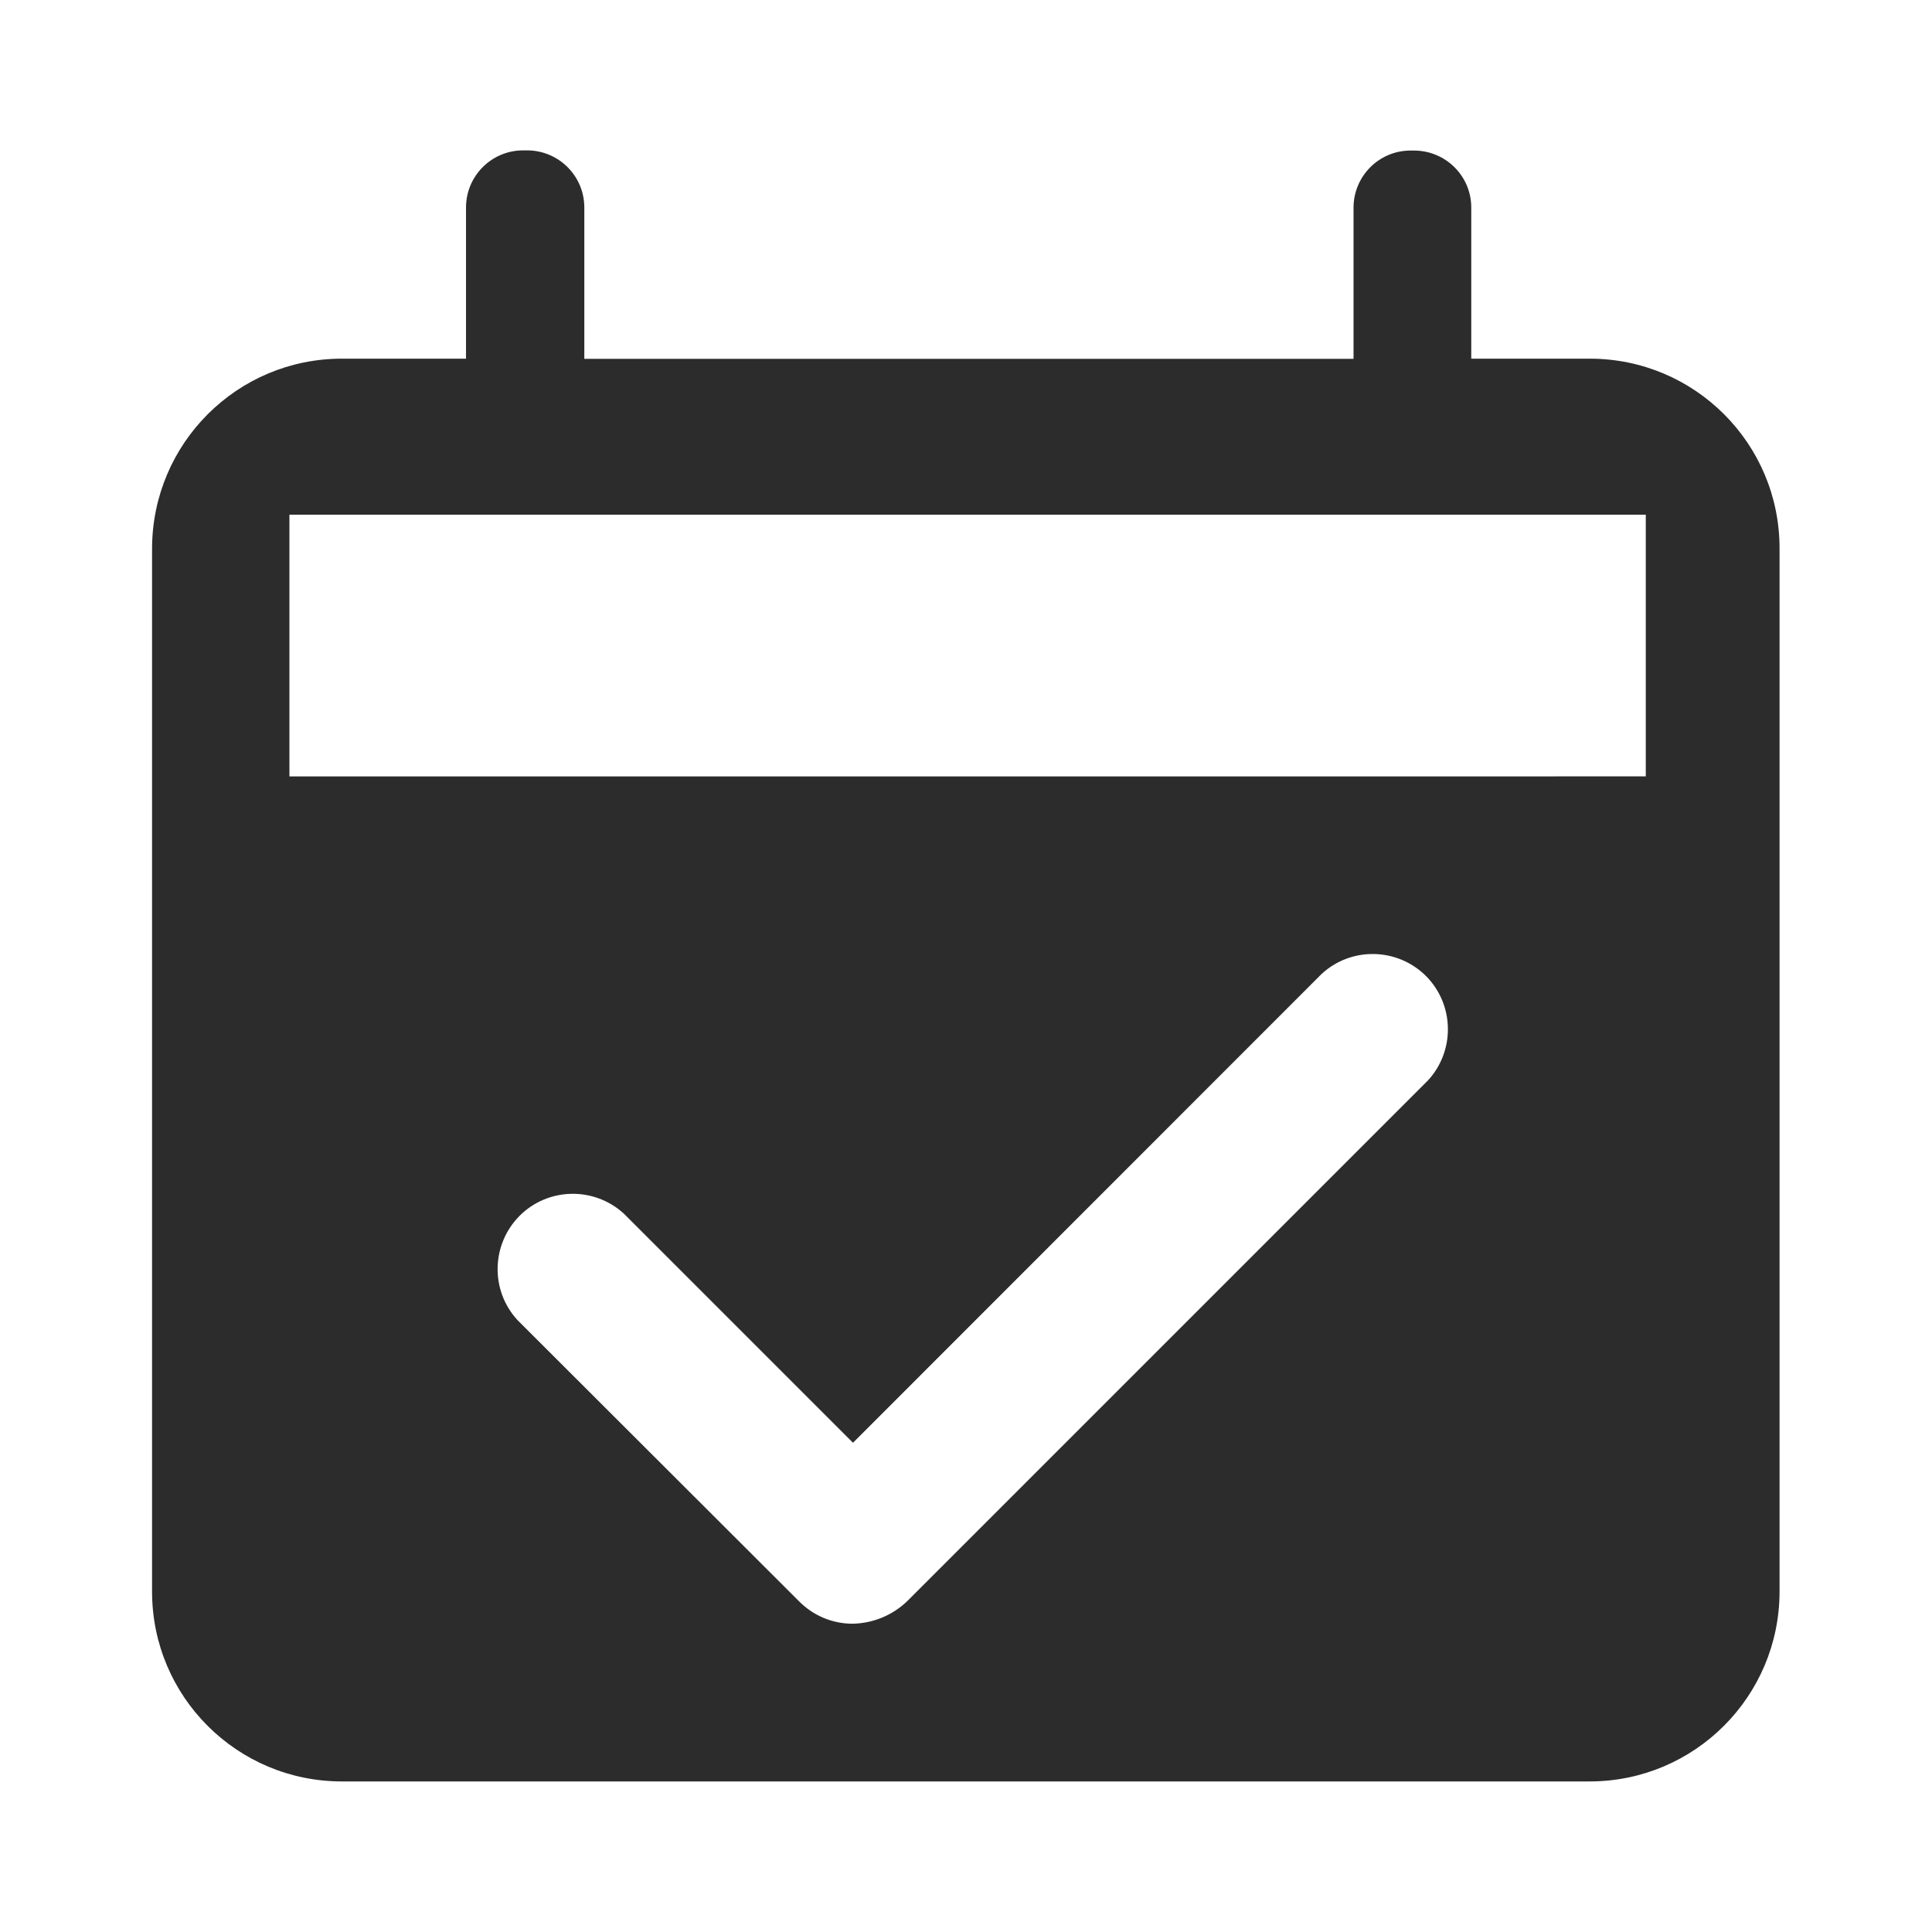 <?xml version="1.0" standalone="no"?><!DOCTYPE svg PUBLIC "-//W3C//DTD SVG 1.1//EN" "http://www.w3.org/Graphics/SVG/1.1/DTD/svg11.dtd"><svg t="1756542109247" class="icon" viewBox="0 0 1024 1024" version="1.1" xmlns="http://www.w3.org/2000/svg" p-id="5039" xmlns:xlink="http://www.w3.org/1999/xlink" width="200" height="200"><path d="M842.8 190.1h-63V110c0-16.6-13.4-30-30-30.2h-2.2c-16.7 0-30.2 13.6-30.2 30.3v80.1H309.7V110c0-16.7-13.5-30.2-30.2-30.3h-2.2c-16.7 0-30.3 13.5-30.3 30.3v80.1h-65.8c-55.5 0-100.4 44.9-100.6 100.4v553.3c0.1 55.5 45.1 100.4 100.6 100.4h661.5c55.5-0.1 100.4-45 100.5-100.5V290.6c0-55.5-44.9-100.4-100.4-100.5z m-85.9 382.5L481.2 848.3c-7.8 7.7-18.3 12.1-29.3 12.3-10.6 0-20.7-4.2-28.2-11.7L274.3 699.7c-14.5-15.7-14-40.1 1.1-55.3 15.1-15.1 39.5-15.6 55.3-1.1l121.4 121.4 248.4-248.5c15.7-14.5 40.1-14 55.3 1.1 15.1 15.2 15.5 39.6 1.1 55.3z m115.4-161.1H153.4V272.8h718.9v138.7z m0 0" fill="#2c2c2c" p-id="5040"></path></svg>